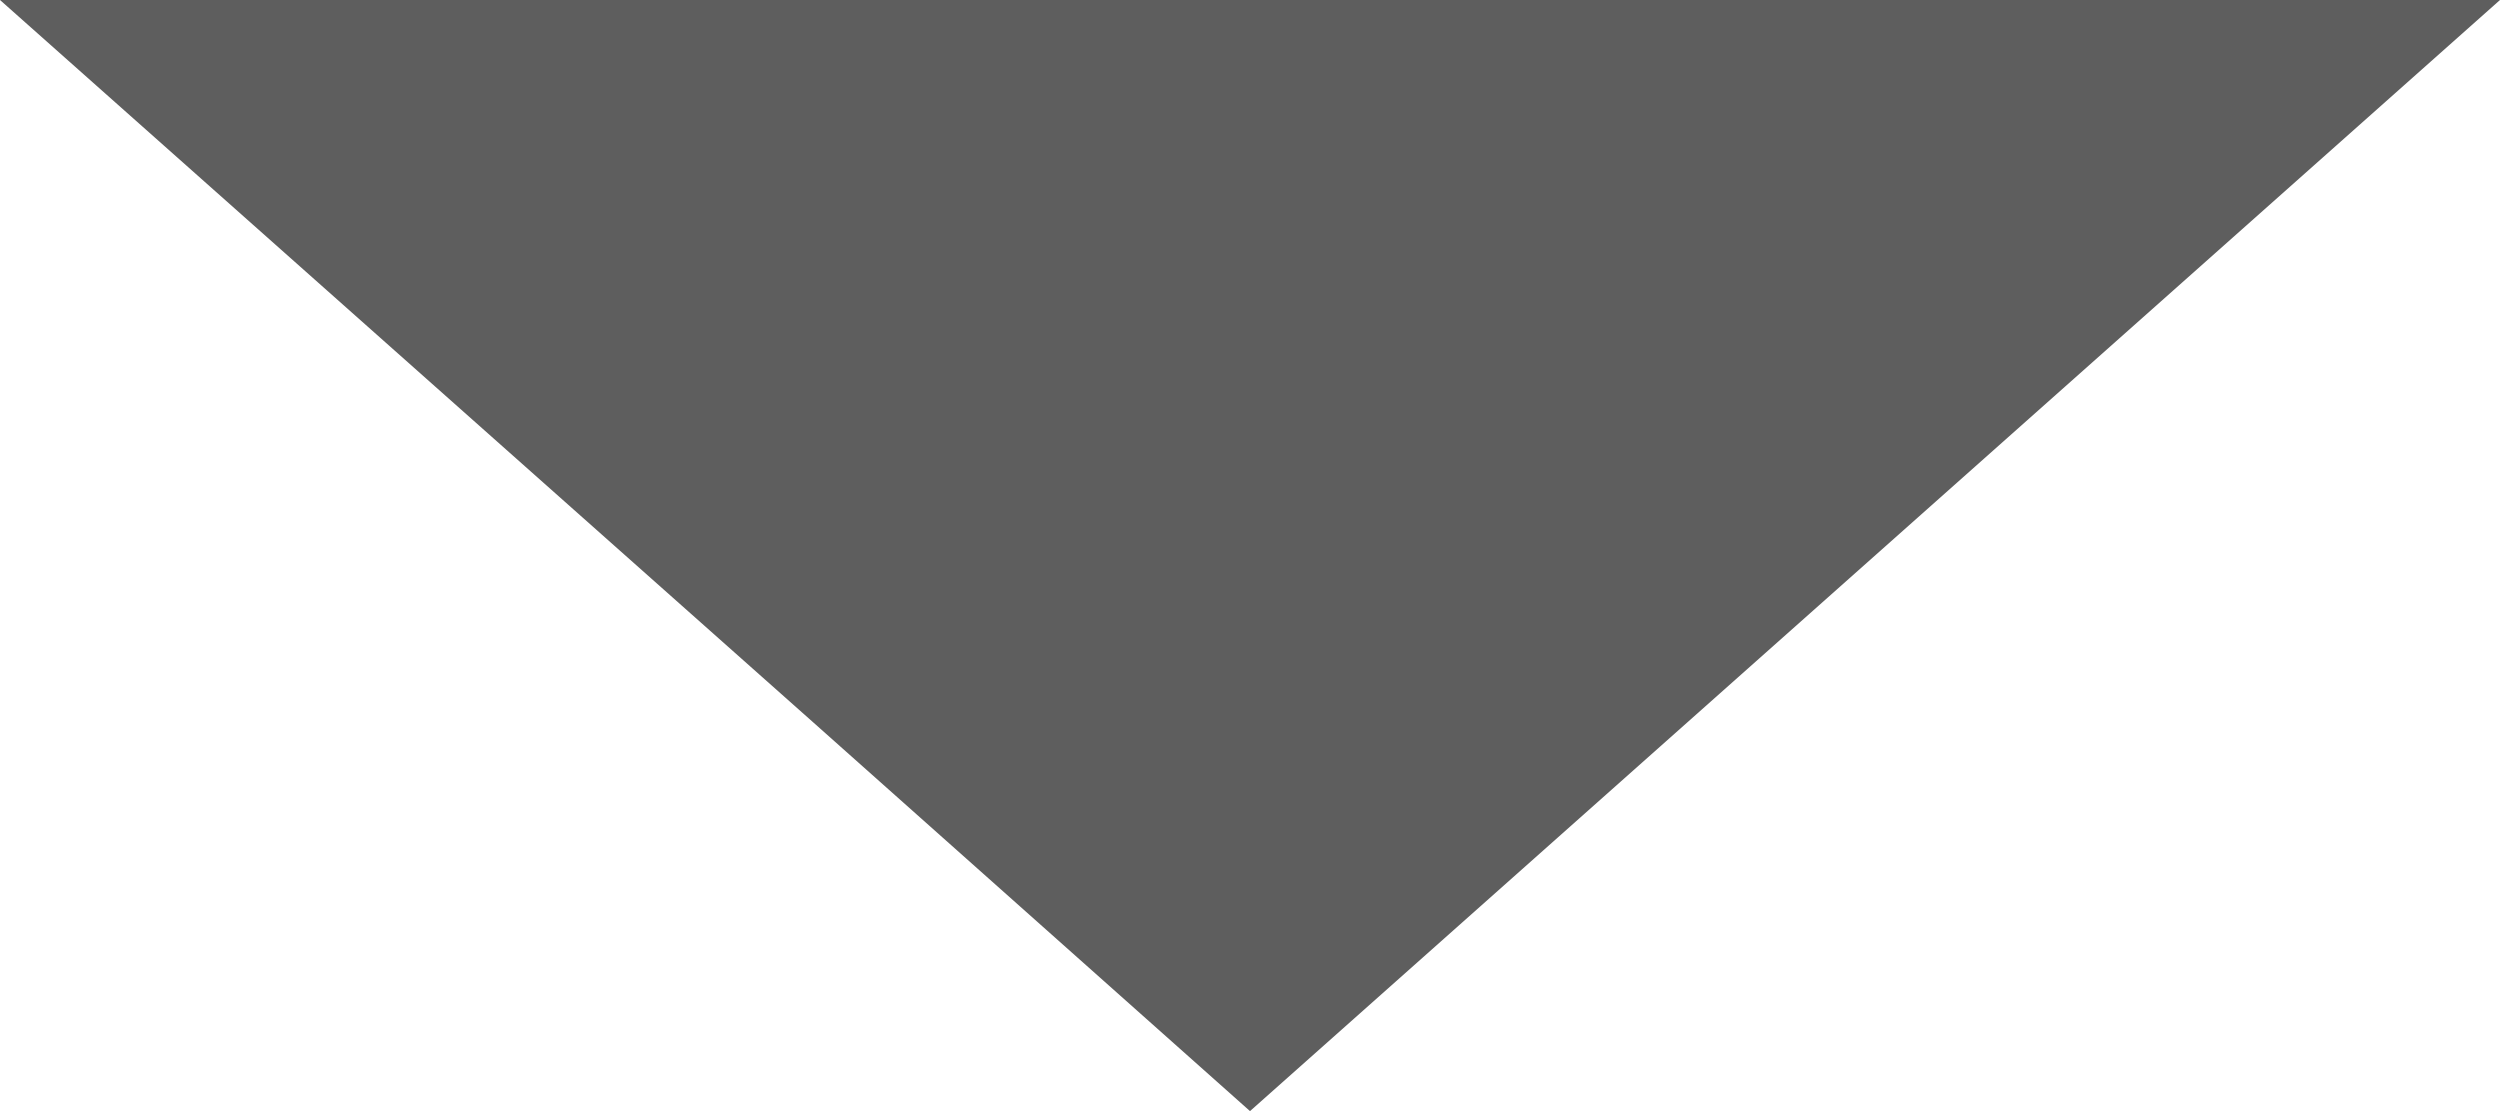 <svg xmlns="http://www.w3.org/2000/svg" width="9" height="4" viewBox="0 0 9 4">
  <path id="패스_4241" data-name="패스 4241" d="M4.5,0,6.073,1.4,9,4H0Z" transform="translate(9 4) rotate(180)" fill="#5e5e5e"/>
</svg>
